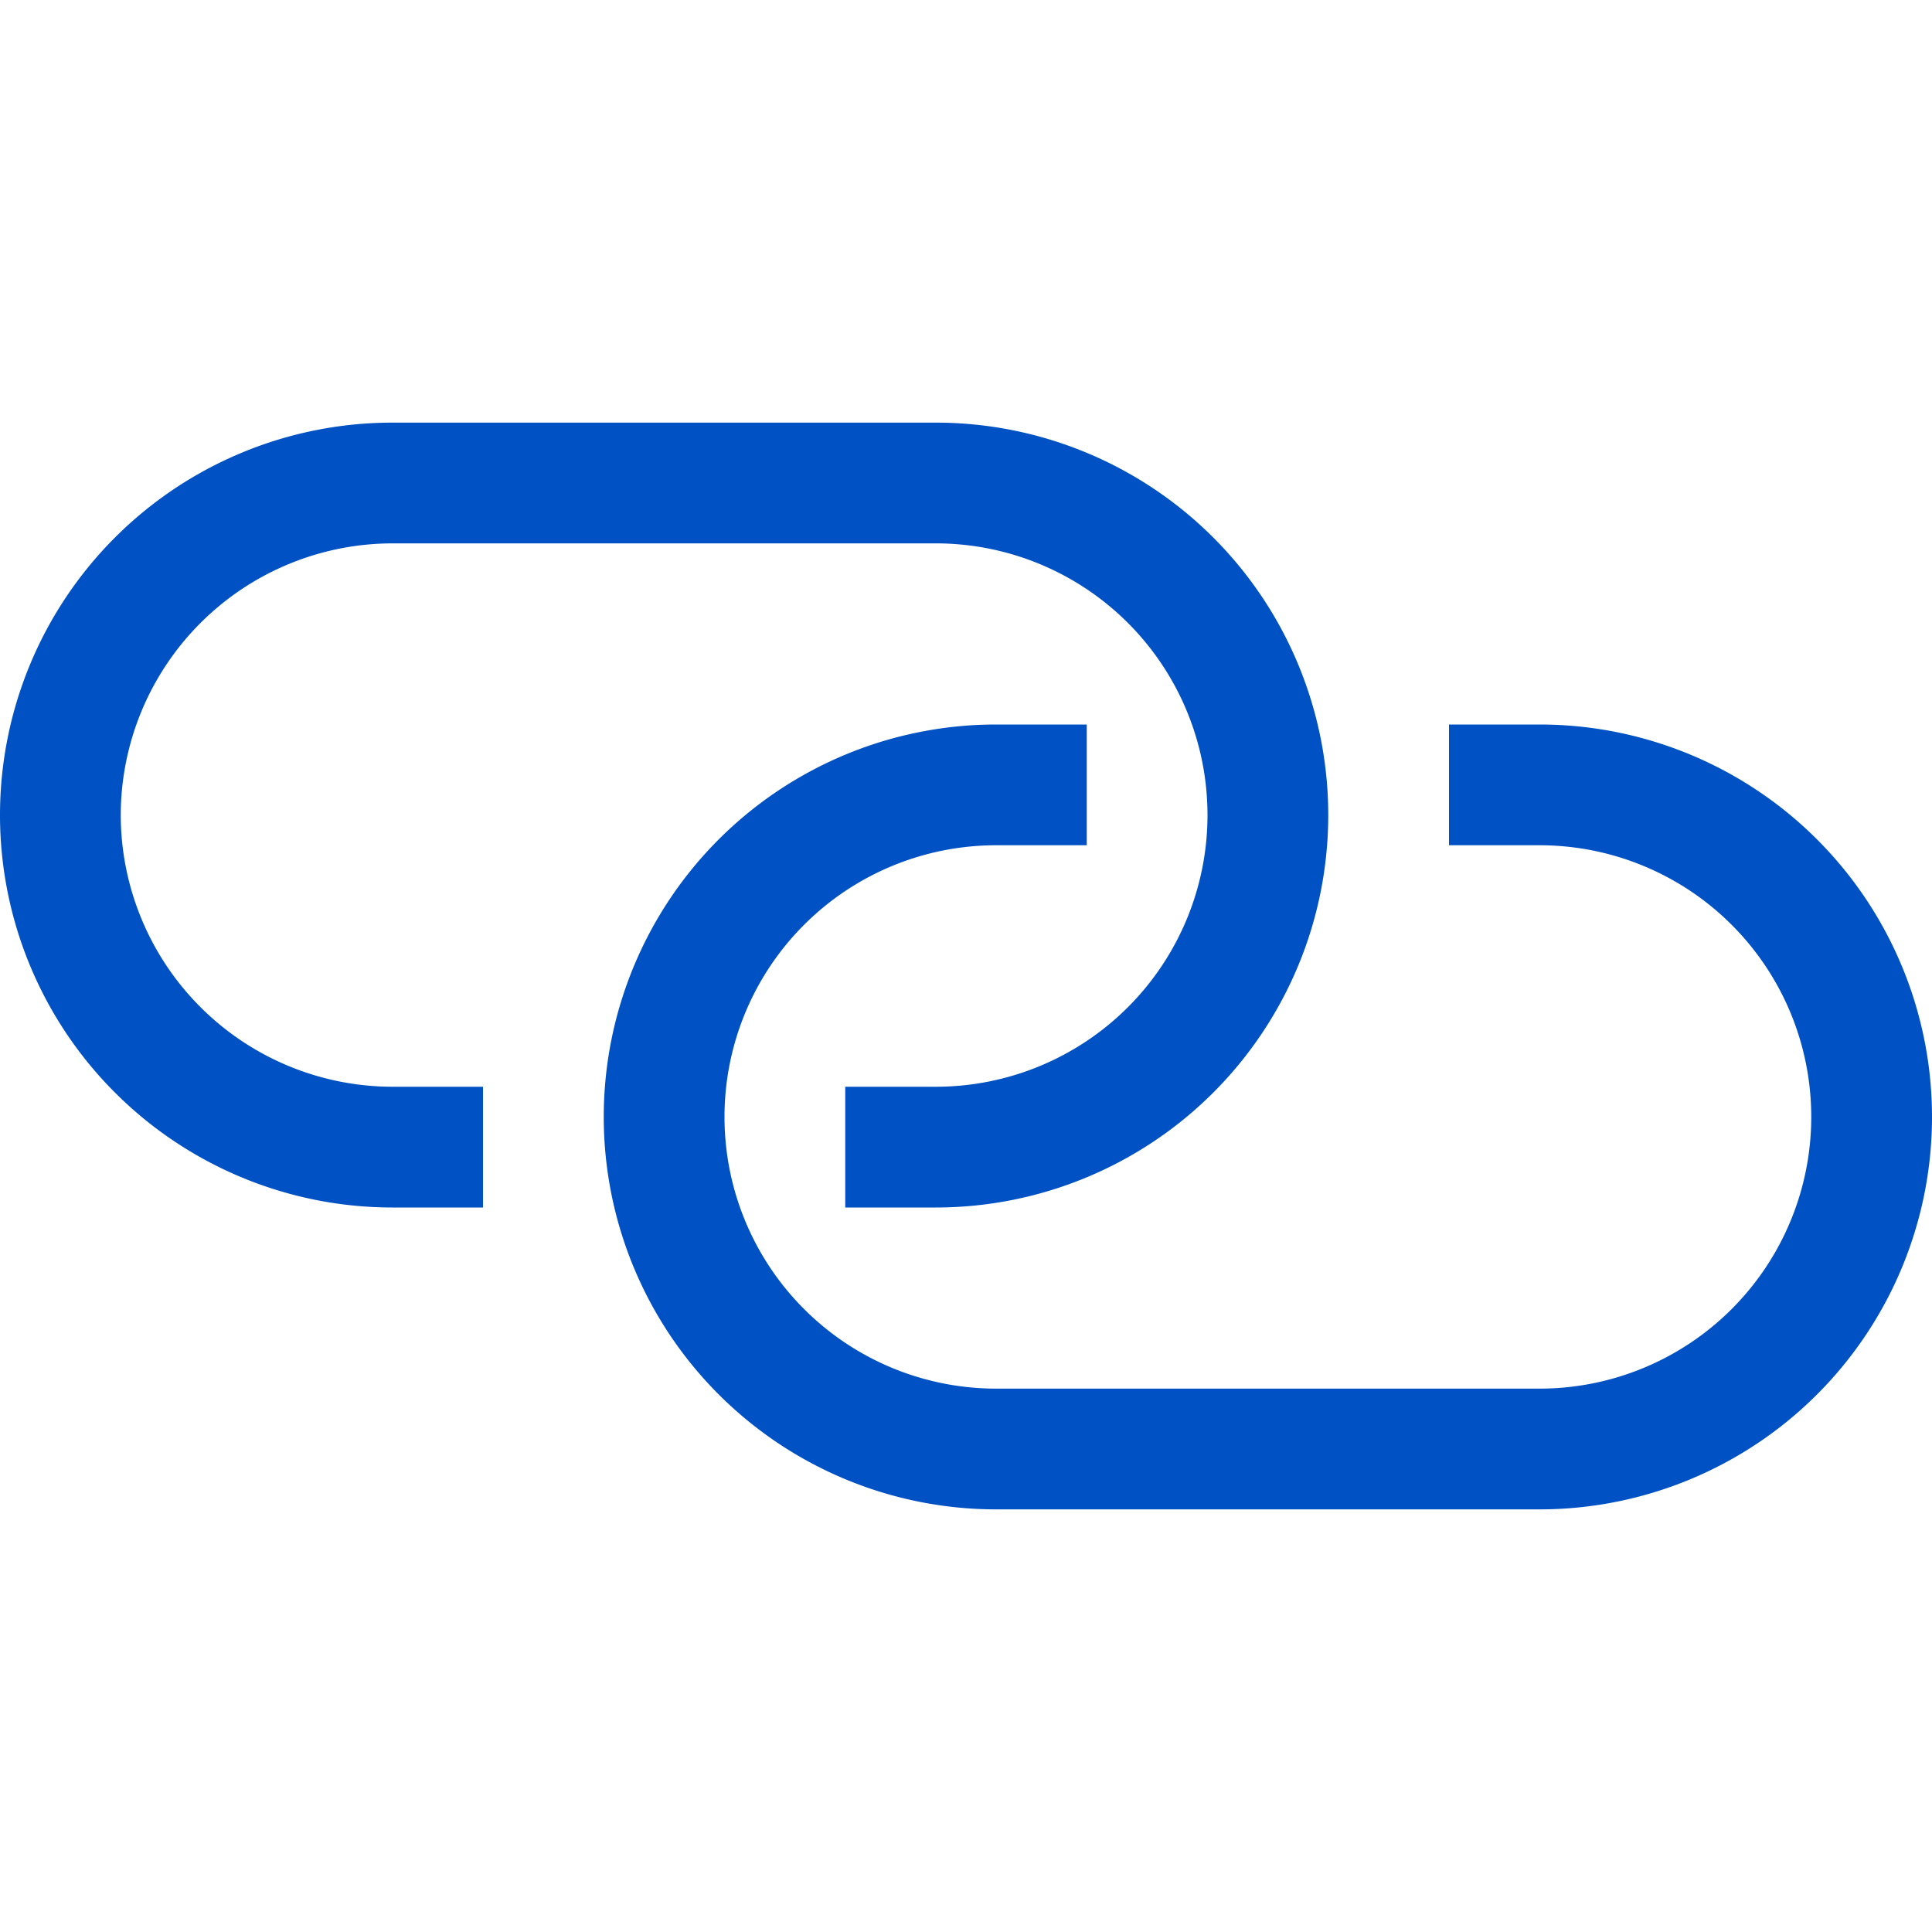 <svg fill="#0051c3" class="c_a c_b c_c c_d" role="presentation" xmlns="http://www.w3.org/2000/svg" viewBox="0 0 16 16" aria-hidden="true" focusable="false"><path d="M1 6.75A2.253 2.253 0 013.25 4.5h4.5a2.25 2.25 0 110 4.5H7v1h.75a3.25 3.25 0 000-6.5h-4.5a3.25 3.25 0 000 6.5H4V9h-.75A2.253 2.253 0 011 6.75z"/><path d="M12.75 6H12v1h.75a2.25 2.25 0 010 4.5h-4.5a2.25 2.25 0 010-4.5H9V6h-.75a3.25 3.25 0 000 6.5h4.5a3.25 3.25 0 100-6.5z"/></svg>
